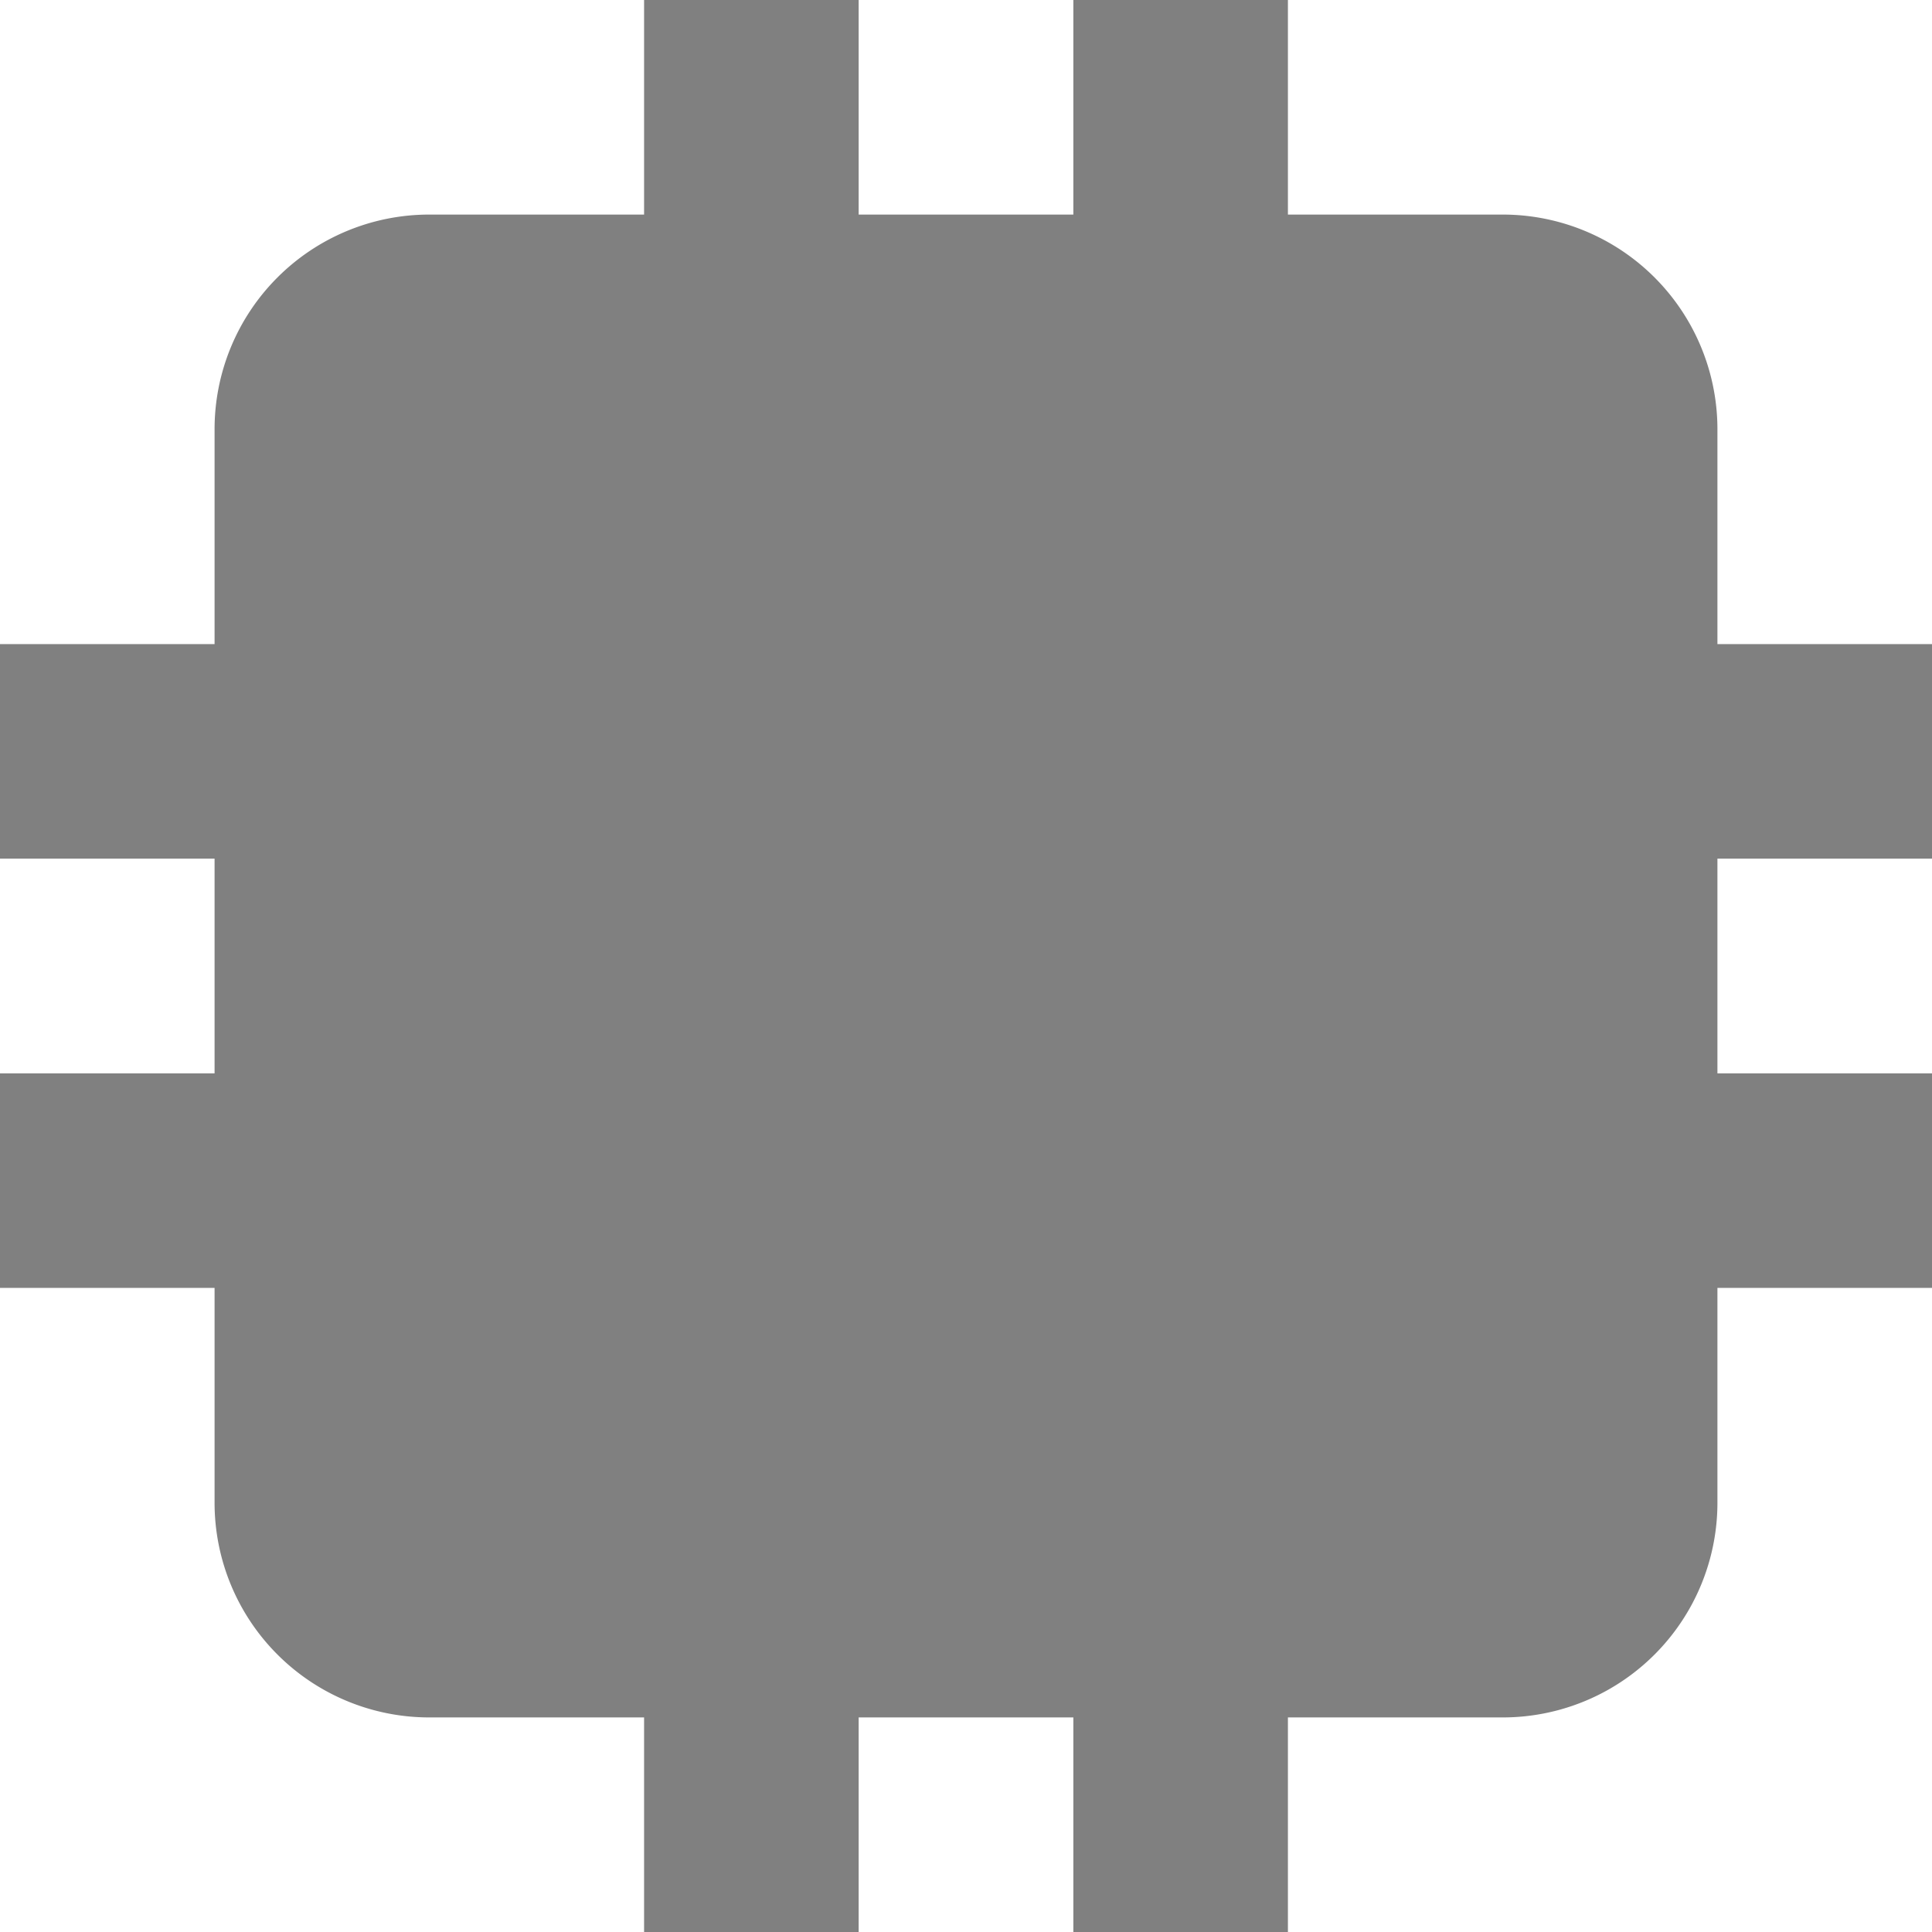 <?xml version="1.0" encoding="UTF-8" standalone="no"?>
<svg
   xmlns:dc="http://purl.org/dc/elements/1.1/"
   xmlns:cc="http://creativecommons.org/ns#"
   xmlns:rdf="http://www.w3.org/1999/02/22-rdf-syntax-ns#"
   xmlns:svg="http://www.w3.org/2000/svg"
   xmlns="http://www.w3.org/2000/svg"
   xmlns:sodipodi="http://sodipodi.sourceforge.net/DTD/sodipodi-0.dtd"
   xmlns:inkscape="http://www.inkscape.org/namespaces/inkscape"
   height="16"
   width="16"
   version="1.1"
   id="svg4"
   sodipodi:docname="com.leinardi.gst-symbolic.svg"
   inkscape:version="0.92.4 (5da689c313, 2019-01-14)">
  <defs
     id="defs8" />
  <sodipodi:namedview
     pagecolor="#ffffff"
     bordercolor="#666666"
     borderopacity="1"
     objecttolerance="10"
     gridtolerance="10"
     guidetolerance="10"
     inkscape:pageopacity="0"
     inkscape:pageshadow="2"
     inkscape:window-width="1685"
     inkscape:window-height="1376"
     id="namedview6"
     showgrid="false"
     inkscape:zoom="31.999999"
     inkscape:cx="6.4753856"
     inkscape:cy="5.1288479"
     inkscape:window-x="1755"
     inkscape:window-y="27"
     inkscape:window-maximized="0"
     inkscape:current-layer="svg4" />
  <path
     style="stroke-width:0.889;fill:#808080;fill-opacity:1"
     d="M 5.334 0 L 5.334 1.777 L 3.555 1.777 A 1.778 1.778 0 0 0 1.777 3.555 L 1.777 5.334 L 0 5.334 L 0 7.111 L 1.777 7.111 L 1.777 8.889 L 0 8.889 L 0 10.666 L 1.777 10.666 L 1.777 12.445 A 1.778 1.778 0 0 0 3.555 14.223 L 5.334 14.223 L 5.334 16 L 7.111 16 L 7.111 14.223 L 8.889 14.223 L 8.889 16 L 10.666 16 L 10.666 14.223 L 12.445 14.223 A 1.778 1.778 0 0 0 14.223 12.445 L 14.223 10.666 L 16 10.666 L 16 8.889 L 14.223 8.889 L 14.223 7.111 L 16 7.111 L 16 5.334 L 14.223 5.334 L 14.223 3.555 A 1.778 1.778 0 0 0 12.445 1.777 L 10.666 1.777 L 10.666 0 L 8.889 0 L 8.889 1.777 L 7.111 1.777 L 7.111 0 L 5.334 0 z "
     id="path1055" />
</svg>
